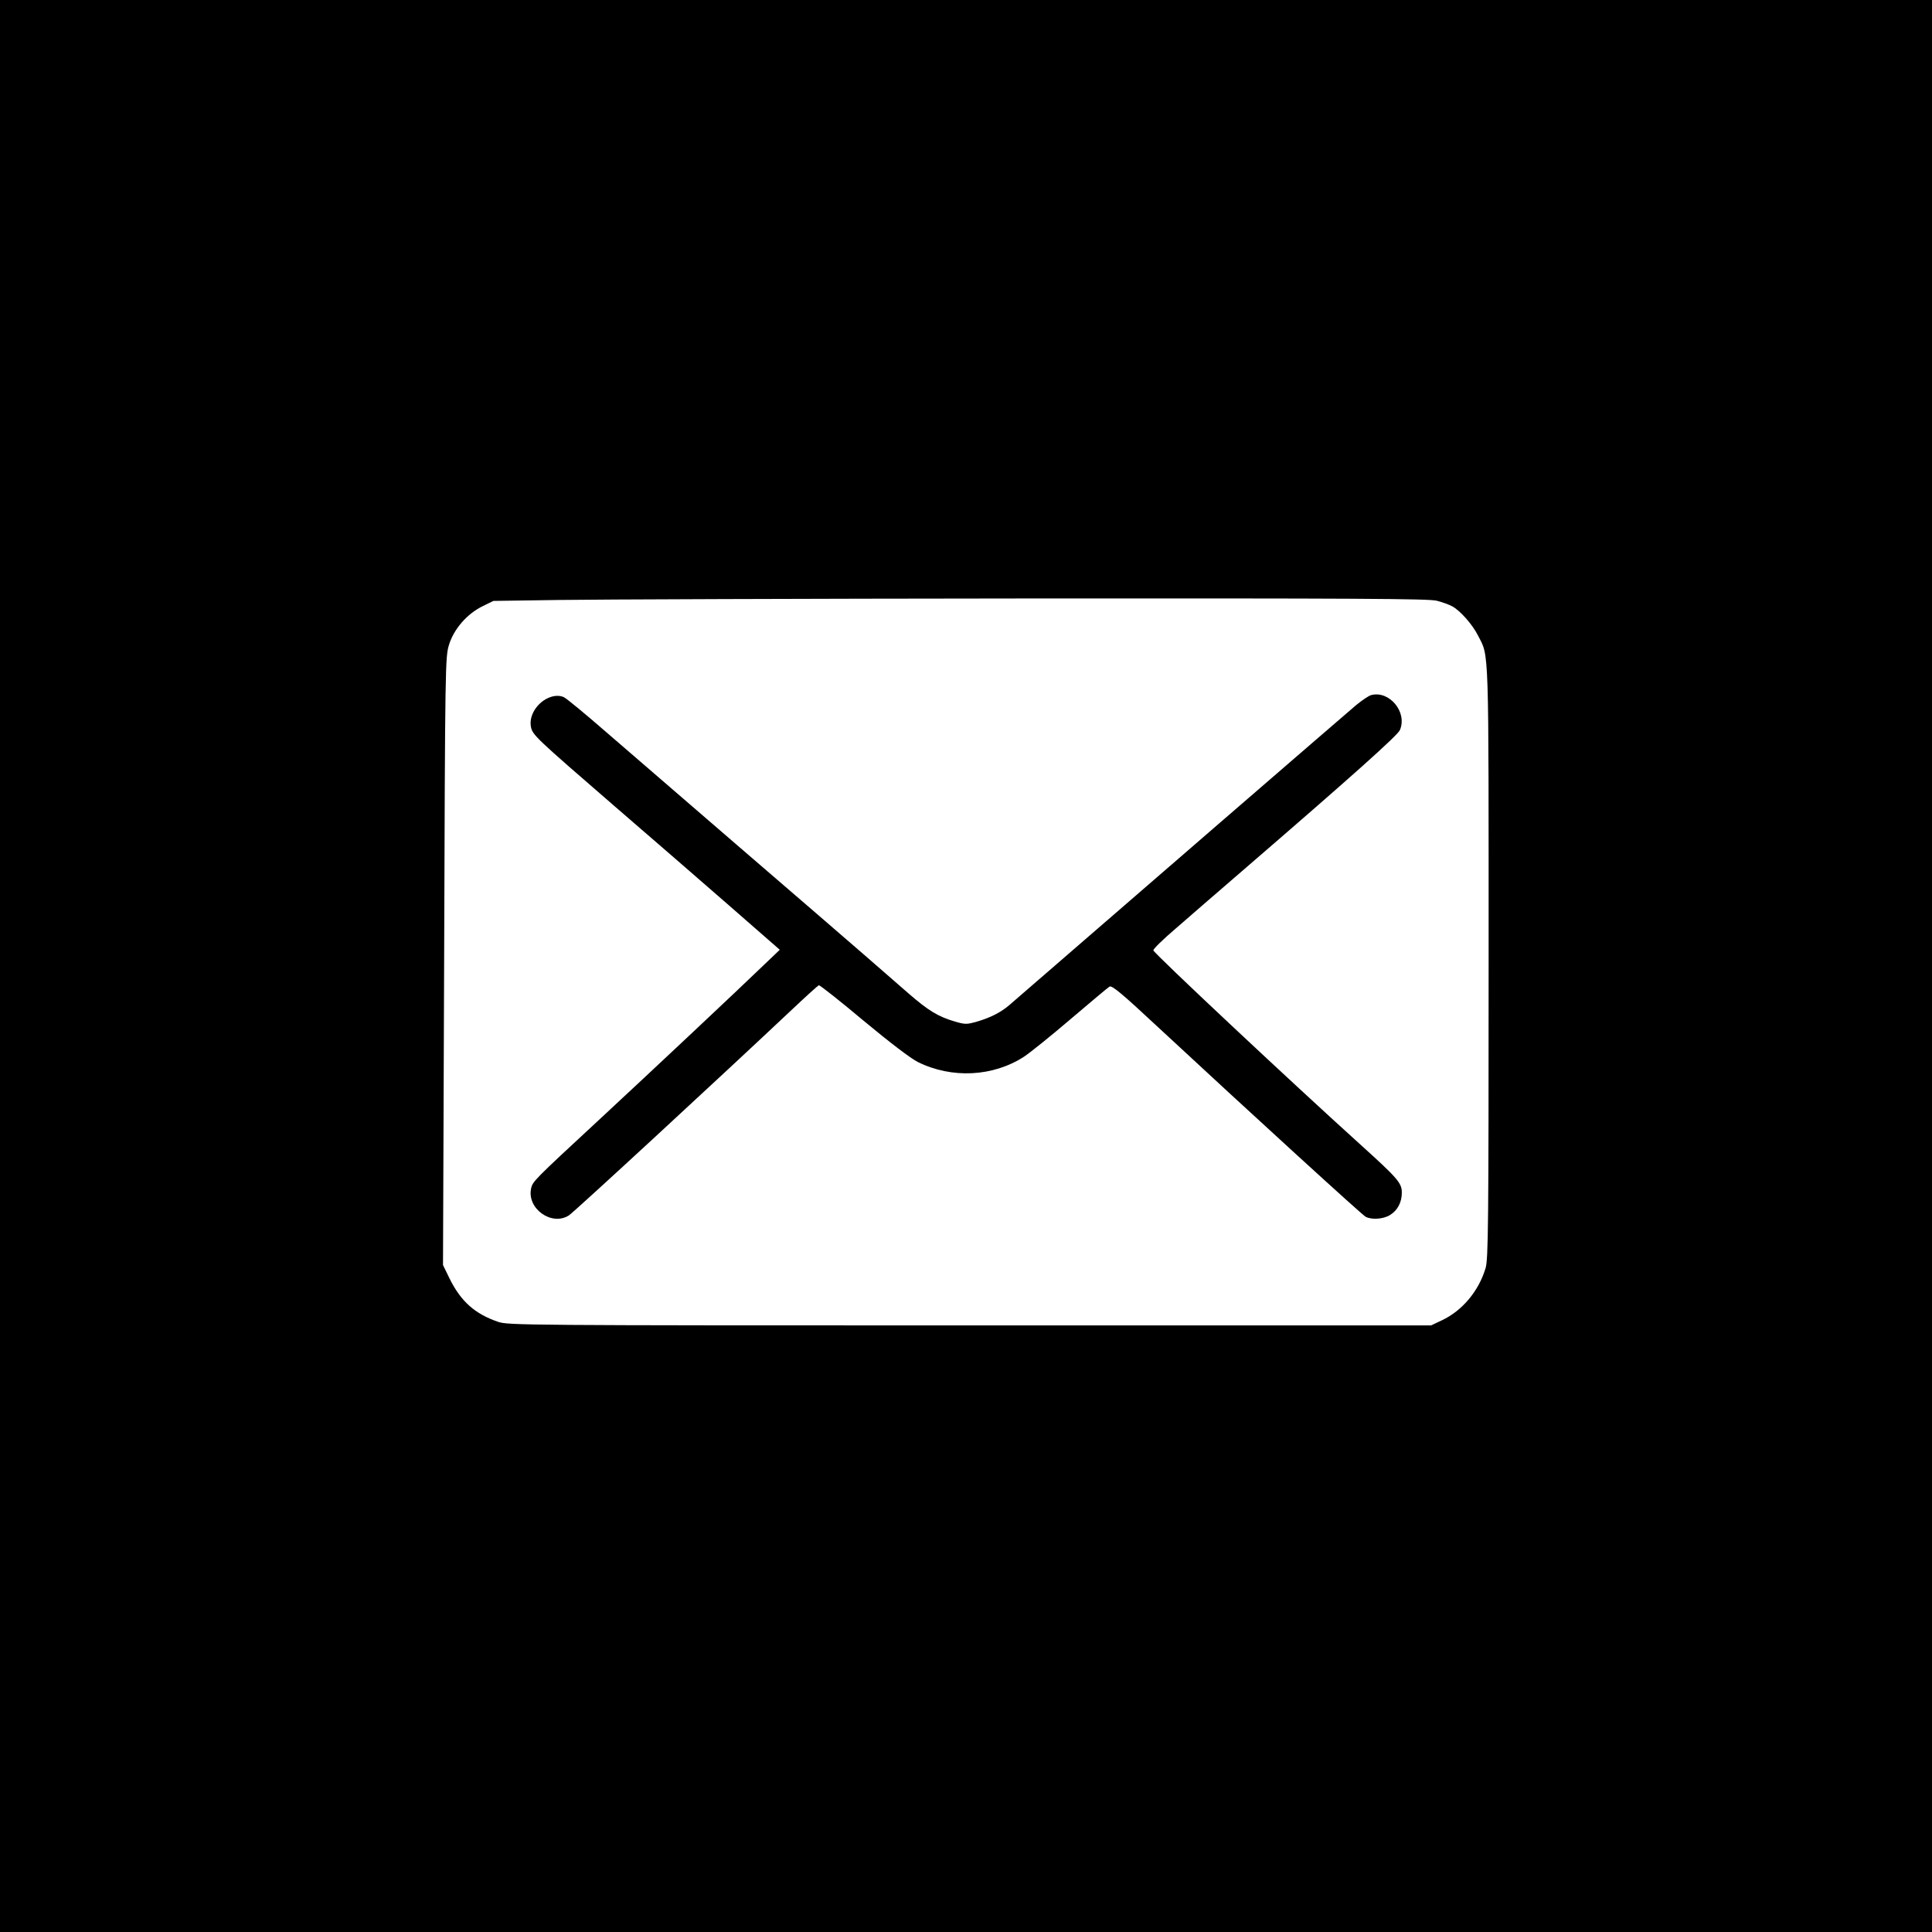 <?xml version="1.0" standalone="no"?>
<!DOCTYPE svg PUBLIC "-//W3C//DTD SVG 20010904//EN"
 "http://www.w3.org/TR/2001/REC-SVG-20010904/DTD/svg10.dtd">
<svg version="1.0" xmlns="http://www.w3.org/2000/svg"
 width="1024pt" height="1024pt" viewBox="0 0 1024 1024"
 preserveAspectRatio="xMidYMid meet">

<g transform="translate(0,1024) scale(0.1,-0.1)"
fill="#000000" stroke="none">
<path d="M0 5120 l0 -5120 5120 0 5120 0 0 5120 0 5120 -5120 0 -5120 0 0
-5120z m7615 1936 c28 -7 64 -20 81 -29 42 -22 108 -96 138 -156 59 -115 56
-27 56 -1731 0 -1404 -2 -1572 -16 -1621 -36 -121 -123 -226 -232 -277 l-57
-27 -2445 0 c-2370 0 -2447 1 -2500 19 -123 42 -197 108 -257 229 l-35 72 6
1611 c5 1587 6 1611 26 1677 26 84 96 164 178 204 l57 28 345 5 c190 3 1304 7
2475 8 1750 1 2139 -1 2180 -12z"/>
<path d="M2934 6550 c-75 -16 -133 -95 -120 -162 8 -43 24 -58 441 -419 187
-161 461 -399 609 -528 l269 -235 -89 -85 c-138 -133 -570 -539 -874 -821
-339 -314 -347 -322 -355 -359 -23 -107 109 -201 200 -143 26 16 810 740 1188
1096 71 67 132 122 137 124 4 2 111 -82 236 -187 142 -118 251 -201 289 -220
180 -89 398 -78 562 28 32 21 144 111 248 200 105 89 197 167 206 172 13 7 67
-38 260 -218 490 -455 1077 -991 1097 -1002 32 -17 94 -13 129 9 40 24 63 67
63 119 0 51 -22 76 -220 255 -360 325 -1094 1013 -1097 1029 -1 7 52 59 119
116 66 58 224 194 351 304 583 503 826 720 837 748 40 95 -56 210 -152 185
-13 -3 -48 -27 -80 -53 -87 -74 -1220 -1054 -1837 -1589 -45 -39 -101 -68
-174 -89 -53 -15 -61 -15 -114 0 -91 27 -141 57 -248 150 -55 48 -163 142
-240 209 -77 67 -369 319 -650 561 -280 242 -600 518 -710 613 -110 96 -211
179 -225 186 -15 8 -37 10 -56 6z"/>
</g>
</svg>
